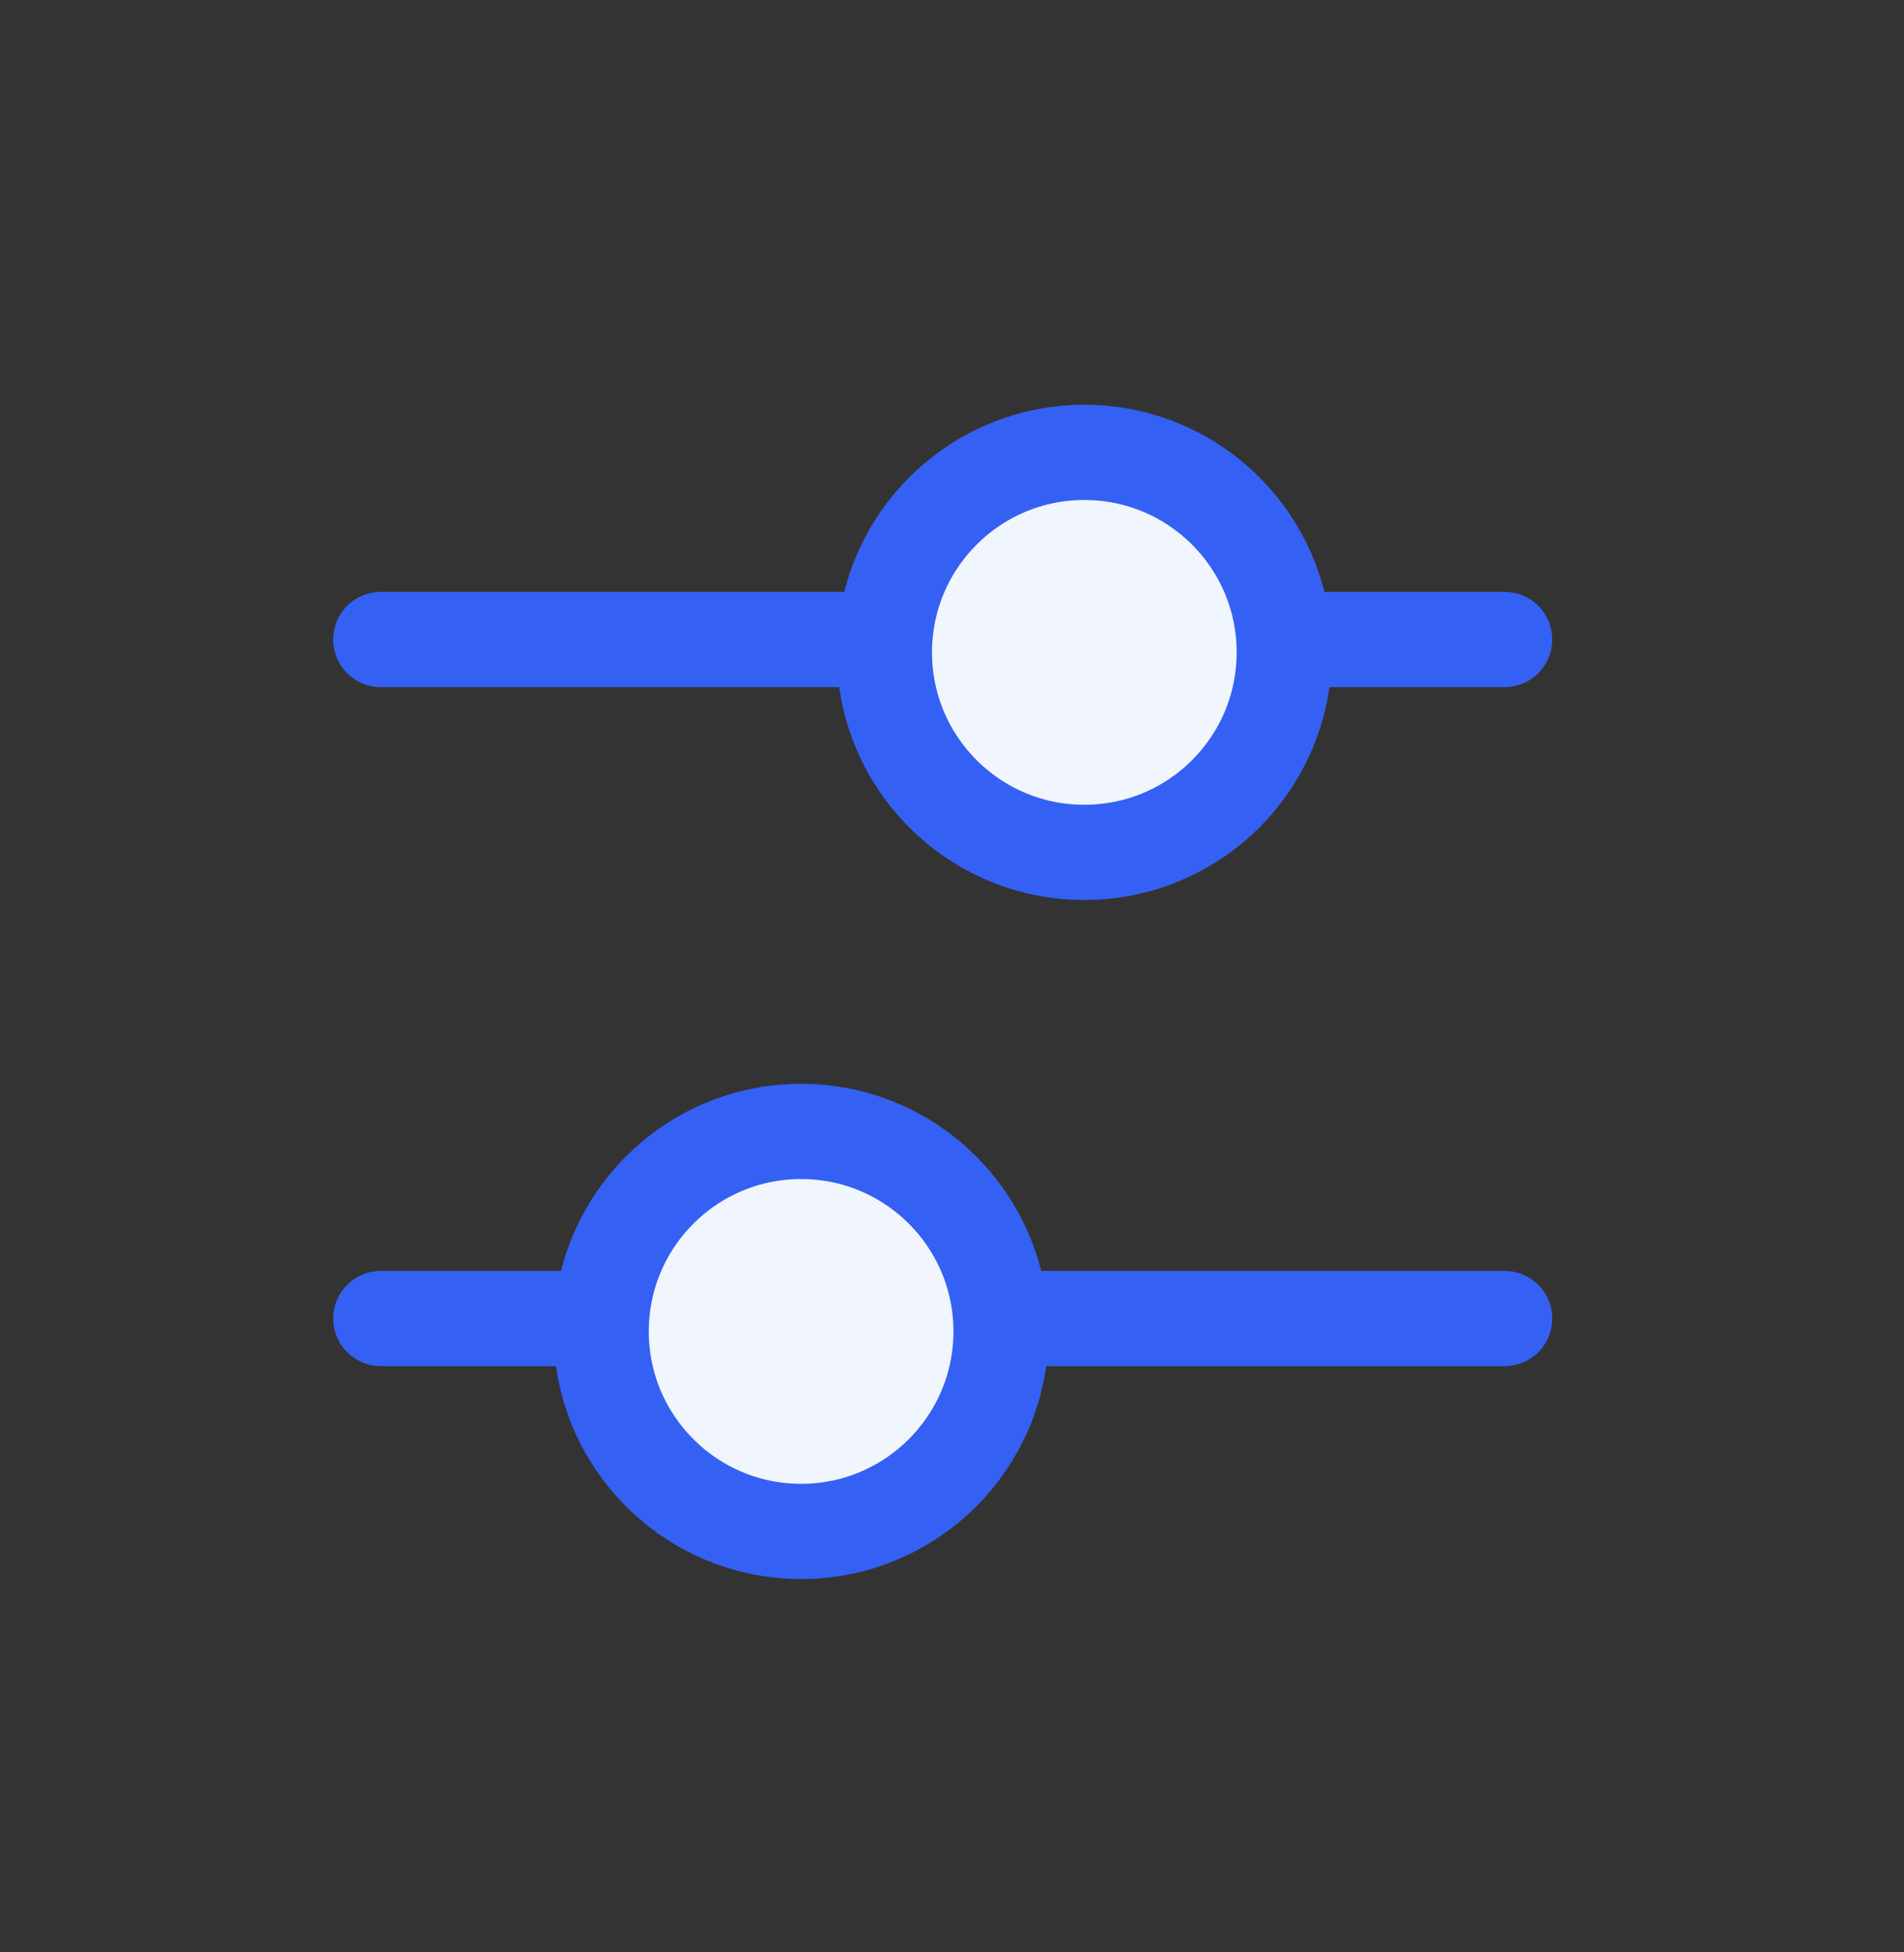 <svg width="40" height="41" viewBox="0 0 40 41" fill="none" xmlns="http://www.w3.org/2000/svg">
<rect x="0" y="0" width="40" height="41" fill="#333333" stroke="none"/>
<path d="M8 27.689H31.61" stroke="#3461F4" stroke-width="2" stroke-miterlimit="10" stroke-linecap="round"/>
<path d="M16.83 32.16C19.149 32.16 21.03 30.279 21.03 27.96C21.03 25.64 19.149 23.76 16.83 23.76C14.51 23.76 12.63 25.64 12.63 27.96C12.63 30.279 14.51 32.16 16.83 32.16Z" fill="#F1F5FD" stroke="#3461F4" stroke-width="2" stroke-miterlimit="10"/>
<path d="M31.61 13.43H8" stroke="#3461F4" stroke-width="2" stroke-miterlimit="10" stroke-linecap="round"/>
<path d="M22.78 17.9C25.1 17.9 26.98 16.02 26.98 13.7C26.98 11.38 25.1 9.5 22.78 9.5C20.46 9.5 18.58 11.38 18.58 13.7C18.58 16.02 20.46 17.9 22.78 17.9Z" fill="#F1F5FD" stroke="#3461F4" stroke-width="2" stroke-miterlimit="10"/>
</svg>
